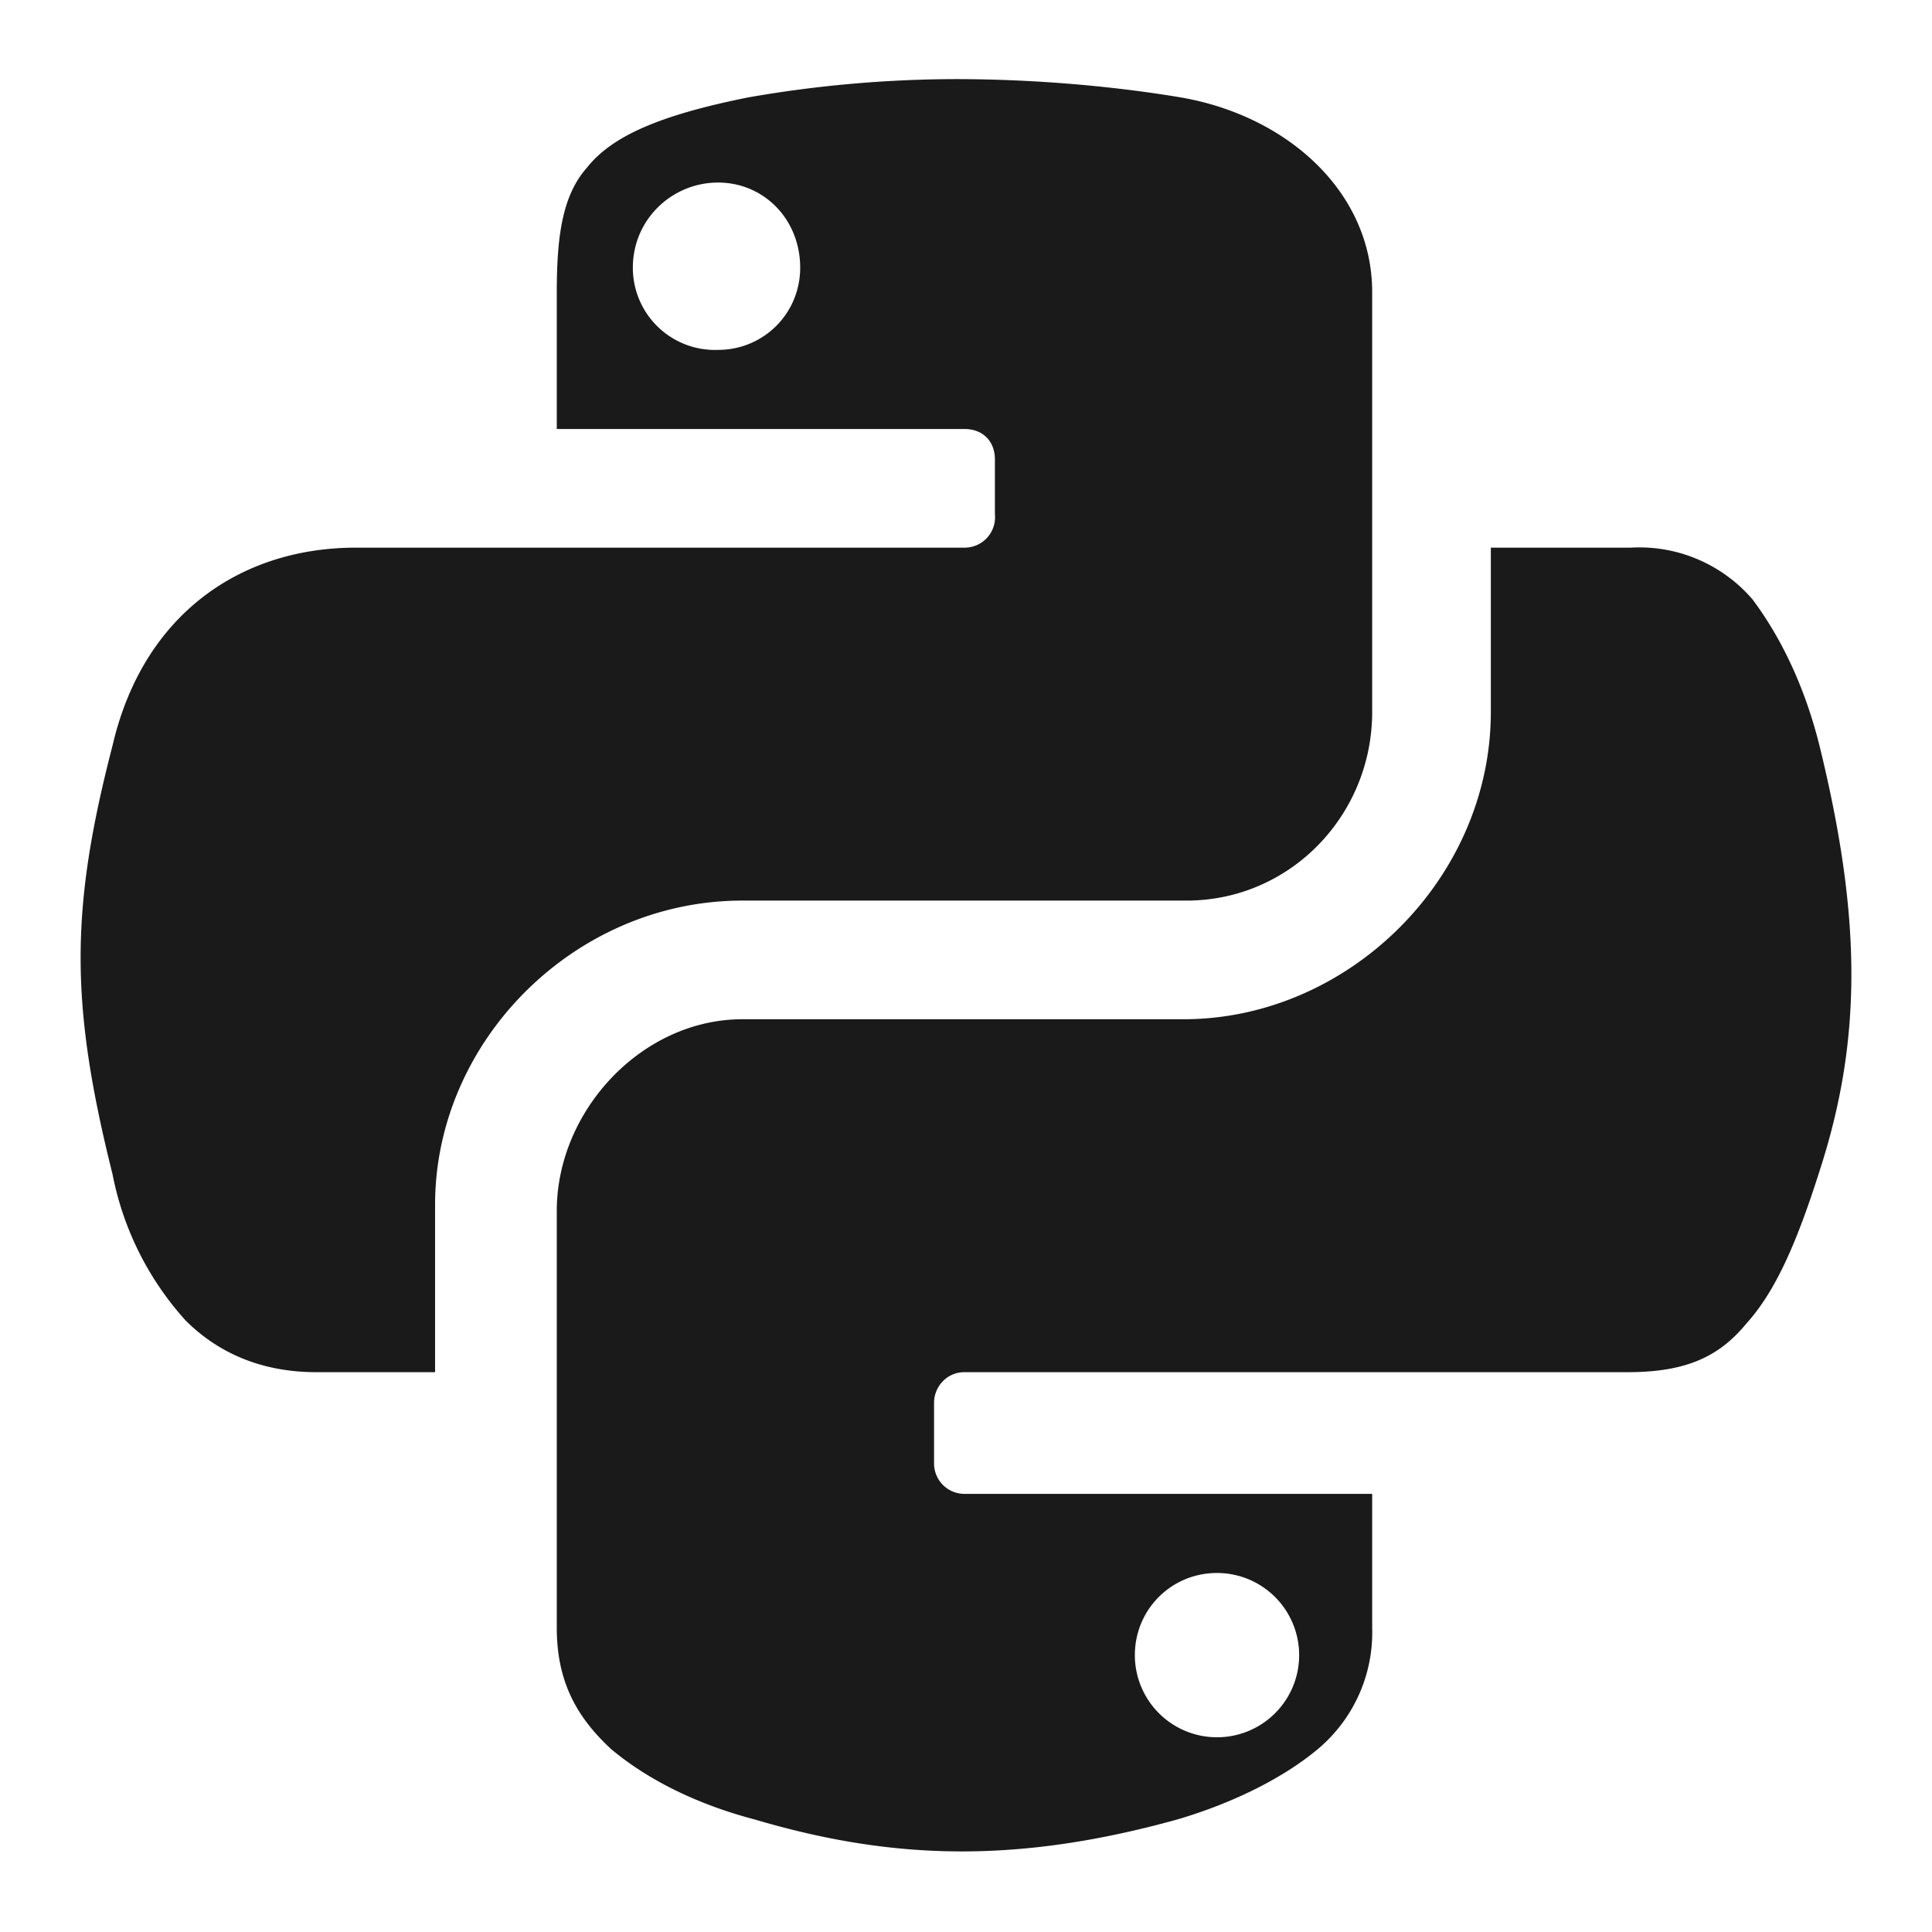 <svg xmlns="http://www.w3.org/2000/svg" width="24" height="24" viewBox="0 0 6.35 6.35"><path class="ColorScheme-Text" d="M3.14.26a4 4 0 0 0-.68.06c-.3.06-.45.13-.53.23-.08.09-.1.22-.1.41v.45h1.34c.06 0 .1.04.1.1v.18a.1.1 0 0 1-.1.11h-2c-.38 0-.7.22-.8.65-.14.54-.14.85 0 1.41a1 1 0 0 0 .24.48c.1.1.24.17.43.17h.39v-.55c0-.54.46-1 1.01-1H3.9c.34 0 .61-.28.61-.62V.96c0-.33-.28-.58-.63-.64-.24-.04-.5-.06-.74-.06zM2.36.6c.15 0 .27.12.27.28 0 .15-.12.27-.27.27a.27.27 0 0 1-.28-.27c0-.16.13-.28.28-.28zM4.9 1.8v.54c0 .55-.47 1.01-1.01 1.01H2.44c-.33 0-.61.3-.61.63v1.37c0 .17.06.29.18.4.12.1.28.18.47.23.44.13.85.15 1.39 0 .17-.05.34-.13.46-.23a.5.5 0 0 0 .18-.4v-.44H3.17a.1.1 0 0 1-.1-.1v-.2c0-.05.04-.1.1-.1h2.18c.19 0 .3-.05.39-.16.1-.11.17-.28.24-.5.14-.43.14-.83 0-1.4-.05-.2-.13-.36-.22-.48a.49.49 0 0 0-.4-.17zM4 5.17a.27.27 0 1 1-.27.27c0-.15.12-.27.27-.27z" color="#090d11" fill="#1a1a1a"/></svg>